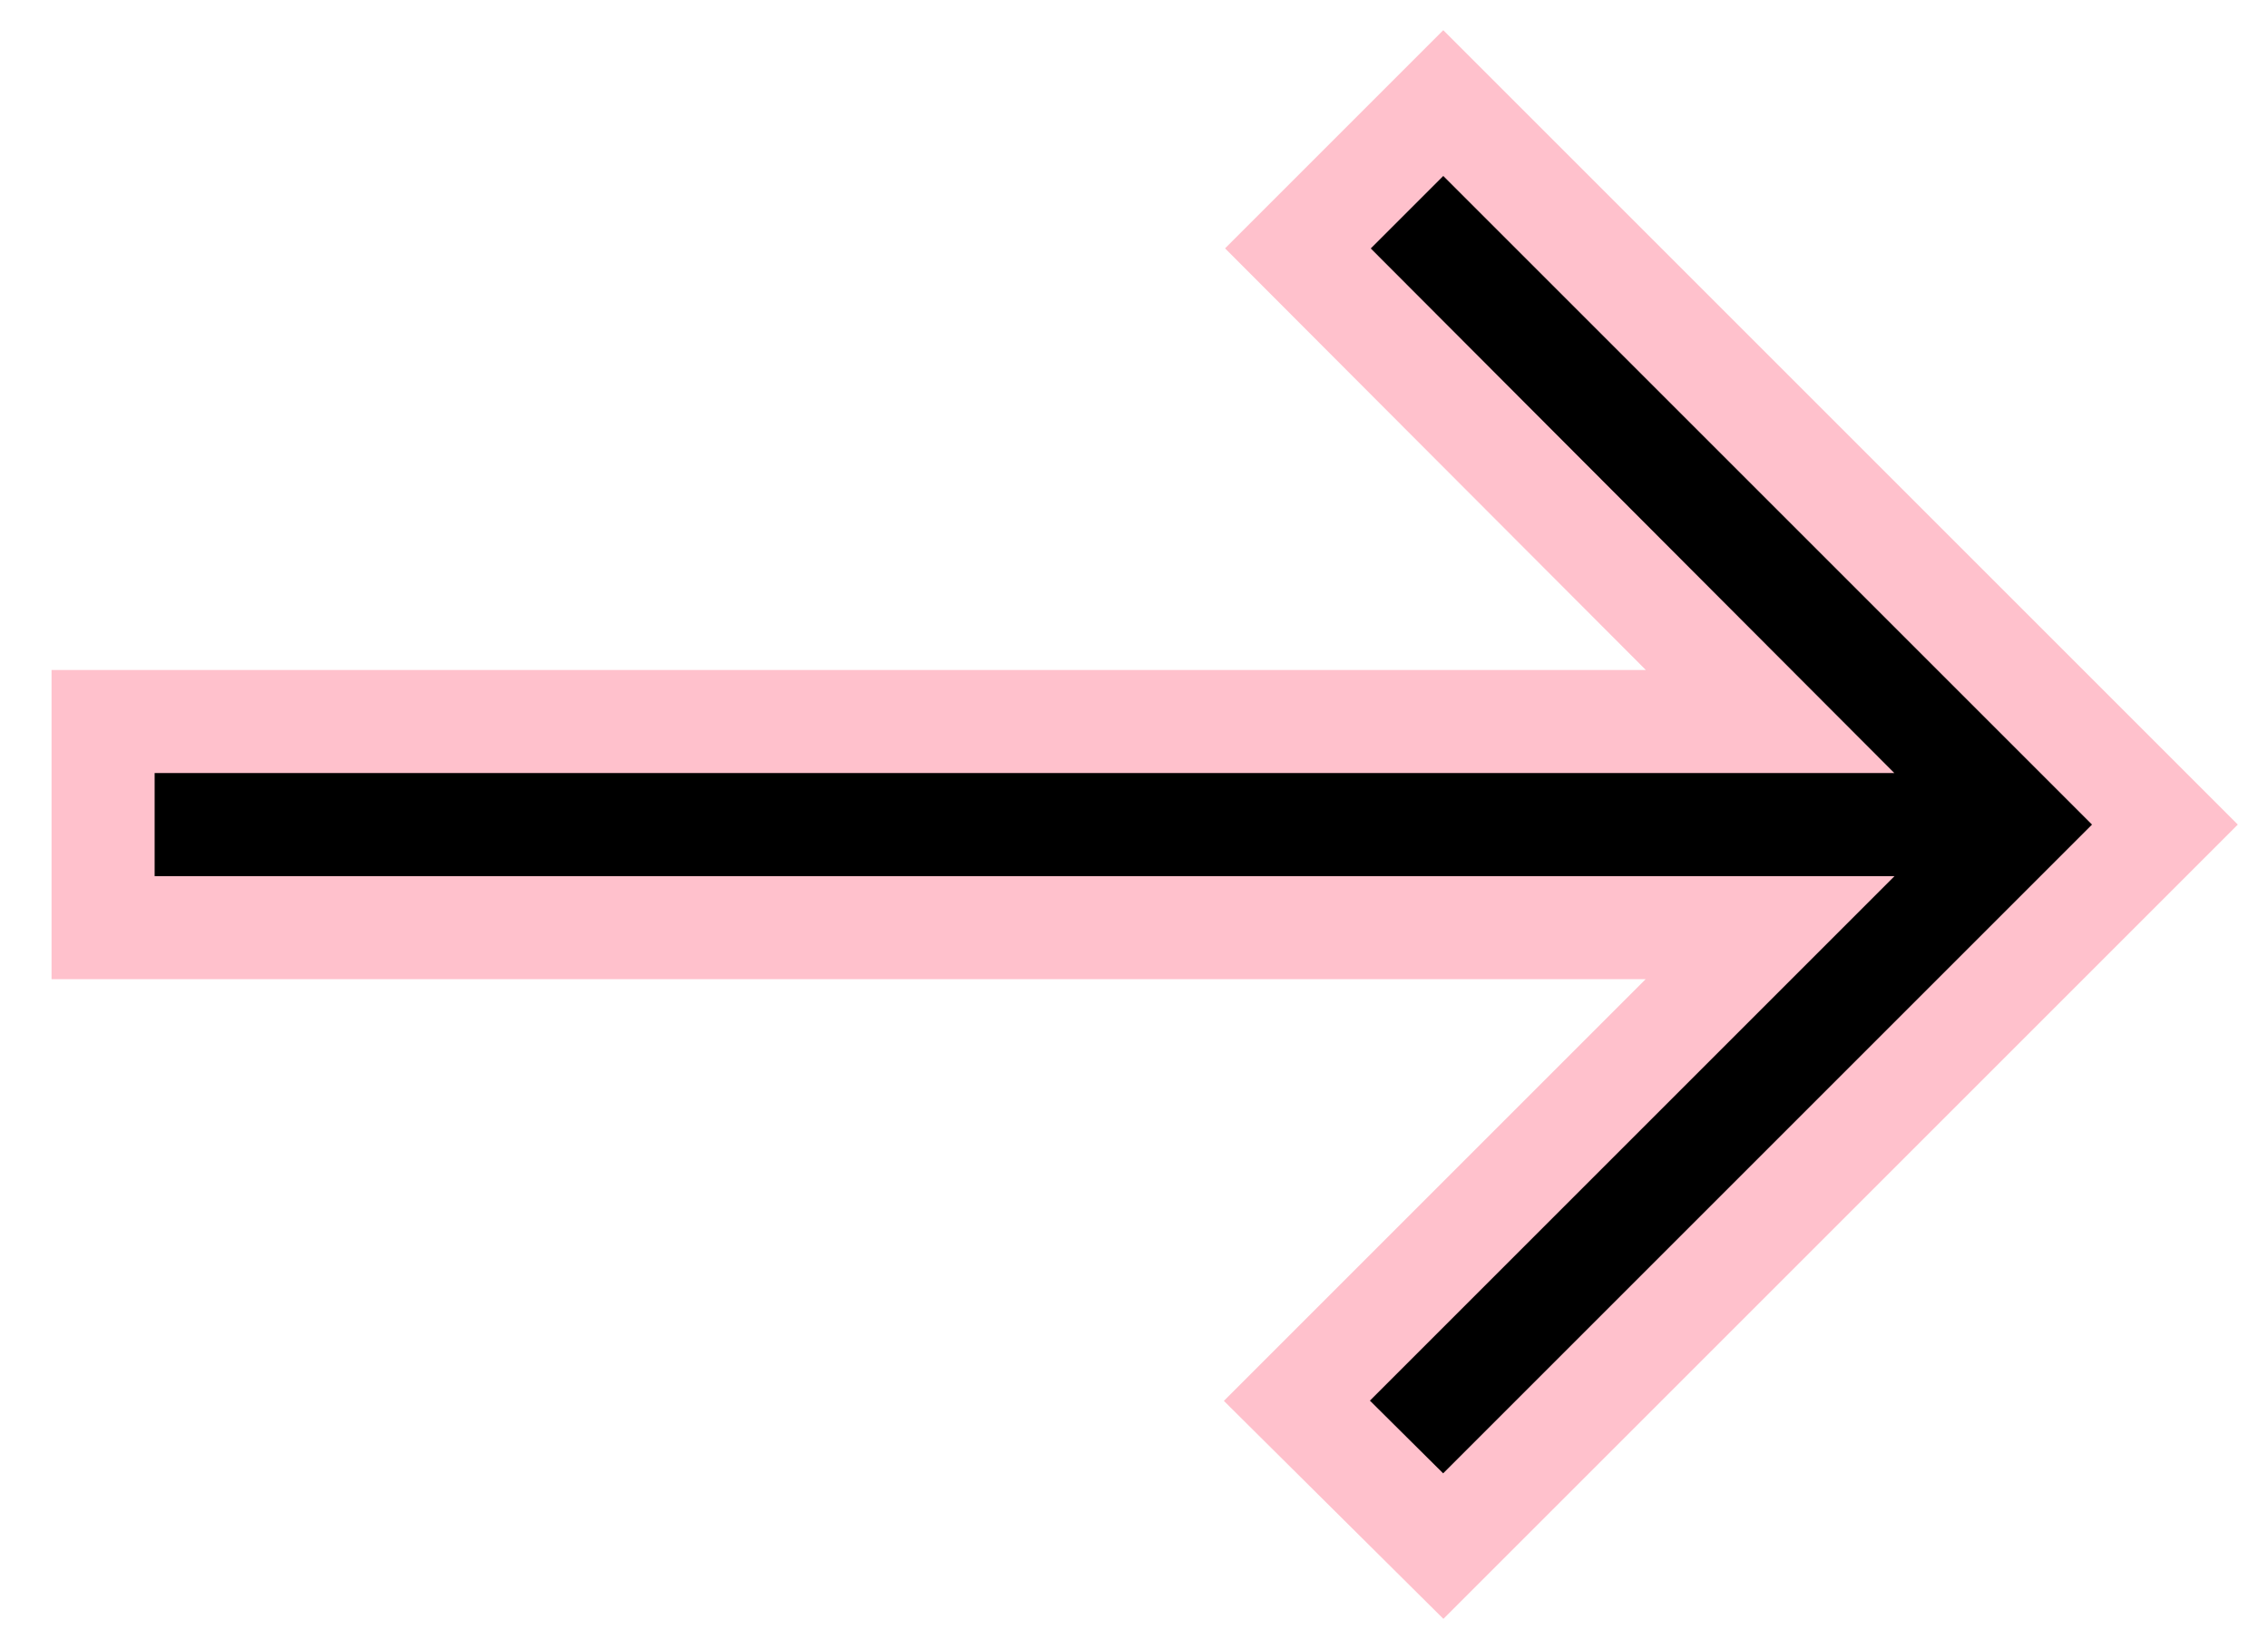 <svg width="22" height="16" viewBox="0 0 22 16" fill="none" xmlns="http://www.w3.org/2000/svg">
<path d="M14 1L12.59 2.41L17.17 7H1V9H17.17L12.58 13.59L14 15L21 8L14 1Z" fill="black" stroke="#FFC1CC"/>
</svg>
